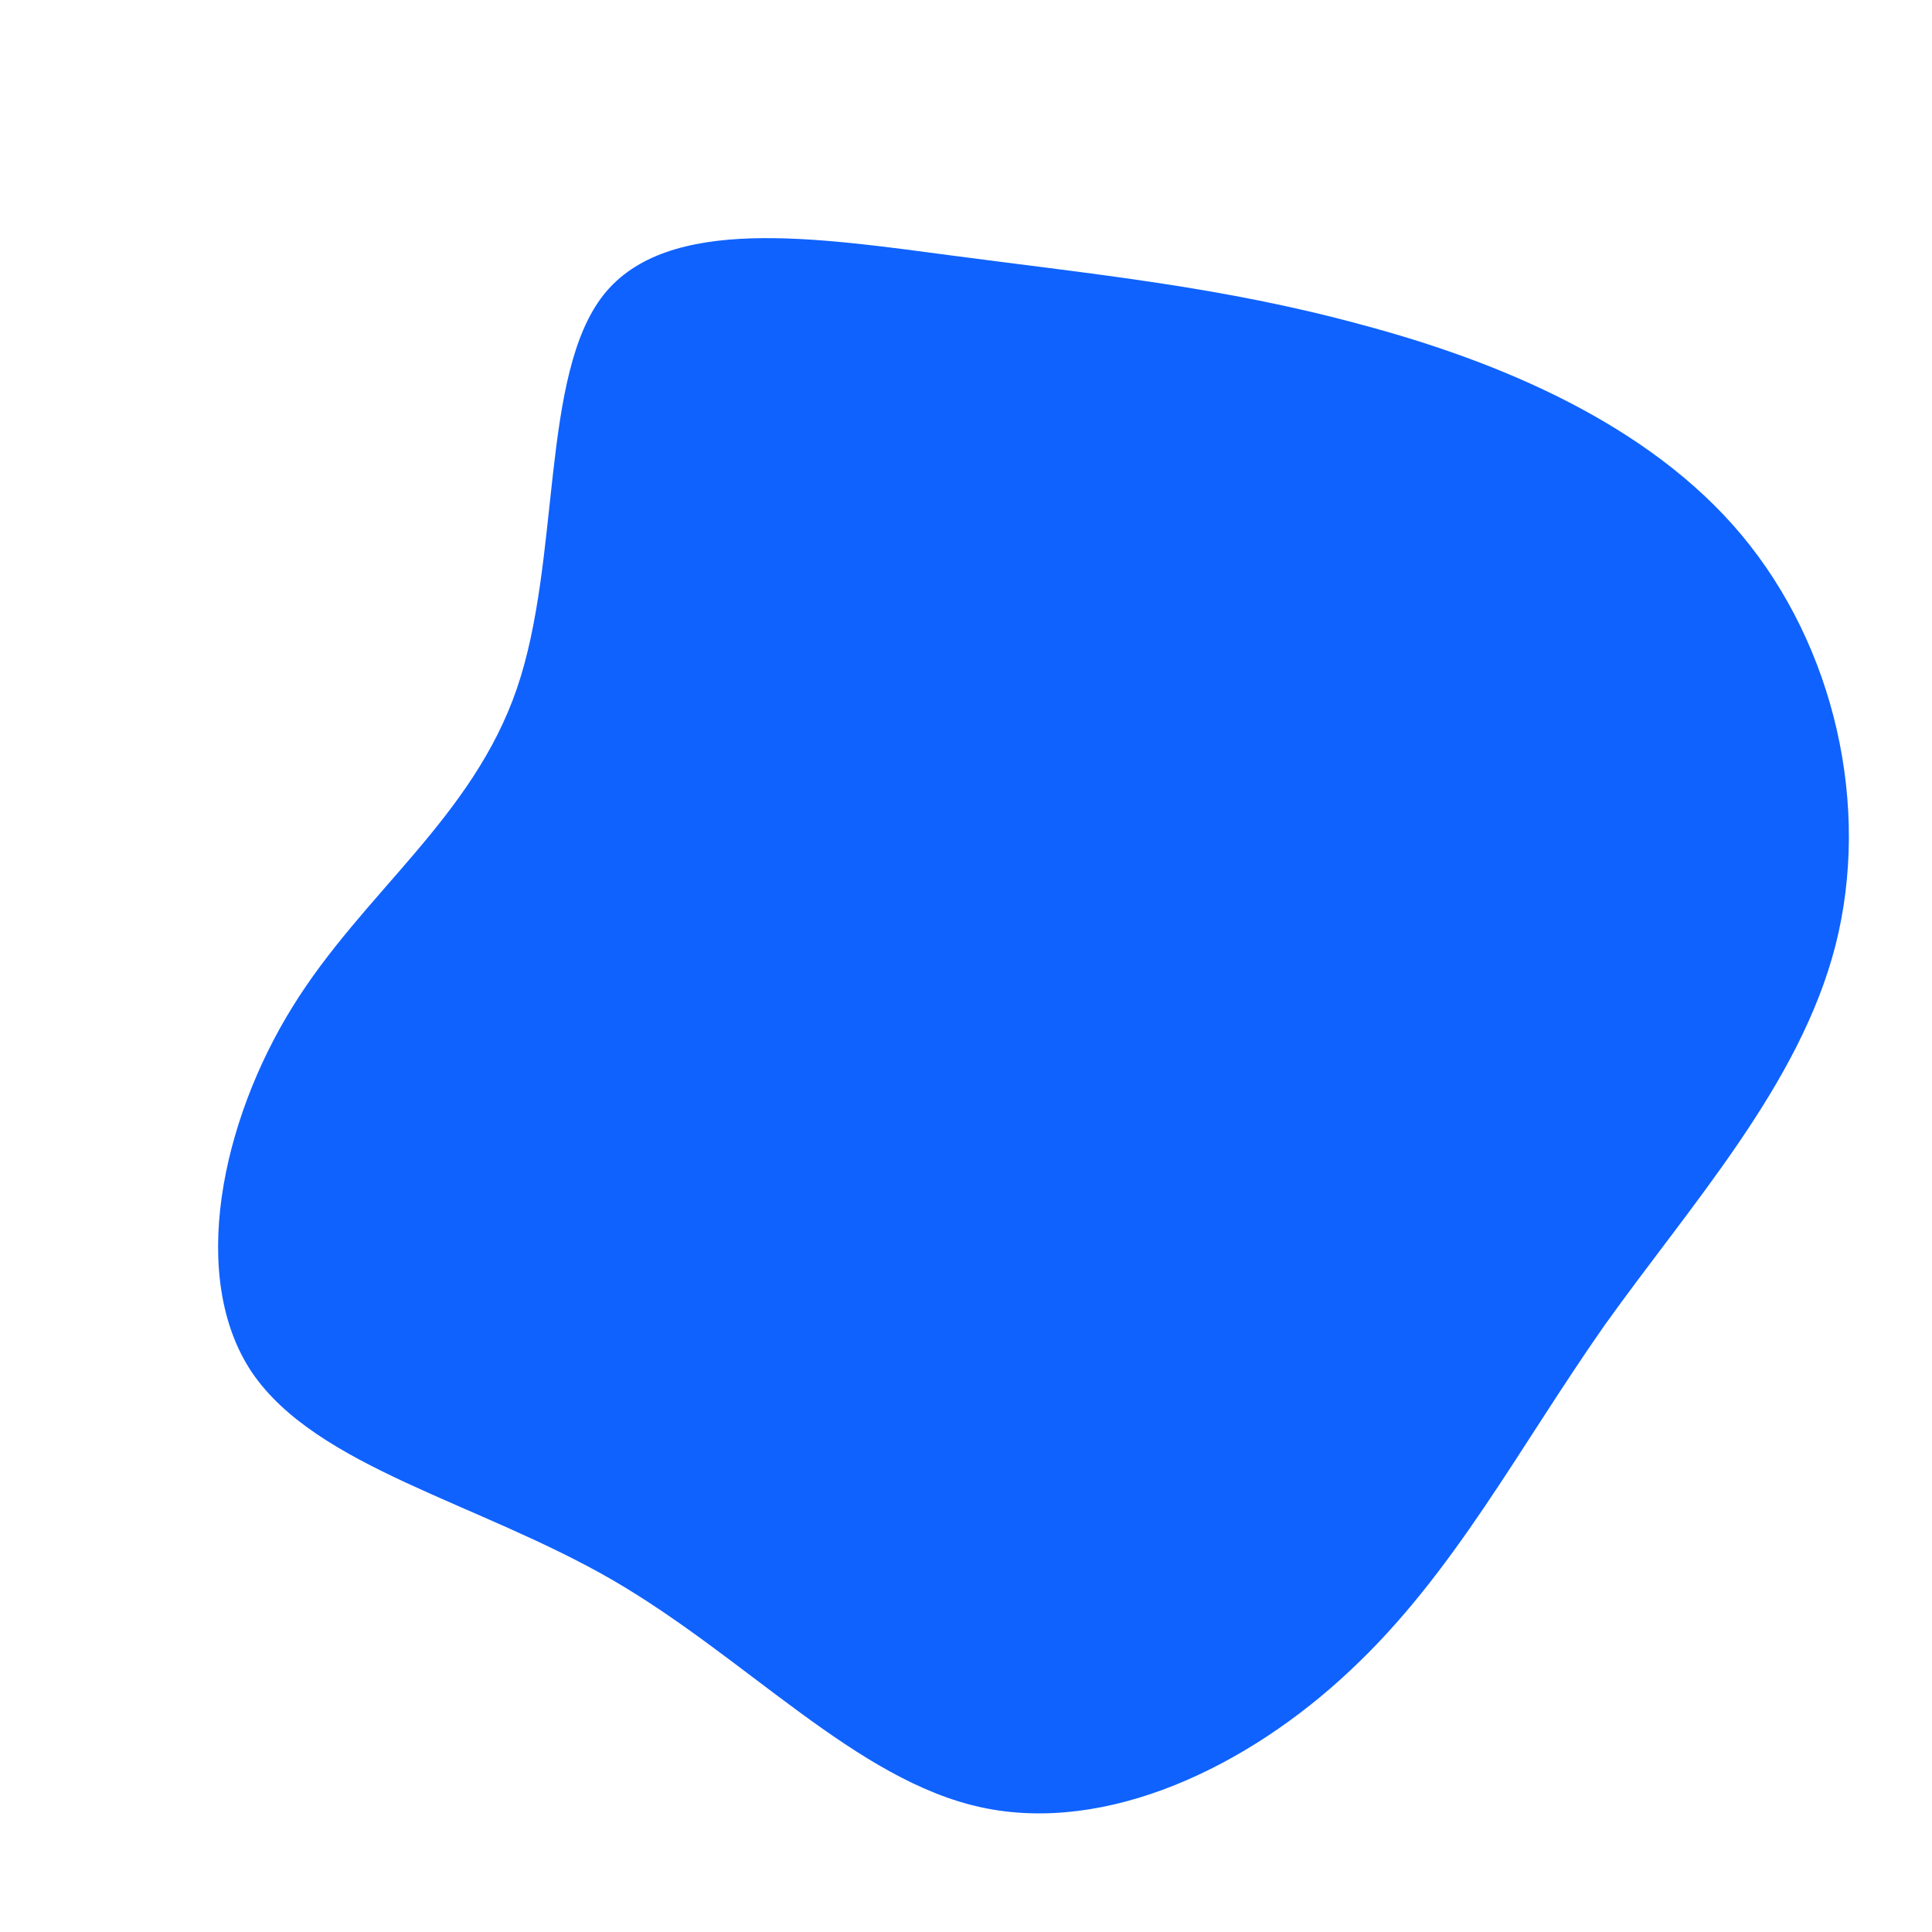 <?xml version="1.0" standalone="no"?>
<svg viewBox="0 0 200 200" xmlns="http://www.w3.org/2000/svg">
  <path fill="#0F62FE" d="M40.9,-66.4C55.2,-62.6,70.7,-56.1,80.3,-44.6C89.9,-33.1,93.7,-16.6,90,-2.1C86.3,12.3,75.1,24.6,66.1,37.2C57.2,49.9,50.5,62.9,39.8,72.9C29.2,82.9,14.6,89.9,1.6,87.1C-11.4,84.3,-22.7,71.6,-36.7,63.5C-50.6,55.5,-67.2,51.9,-73.9,42.1C-80.5,32.3,-77.1,16.1,-69.7,4.2C-62.4,-7.6,-51.1,-15.3,-46.5,-28.7C-41.9,-42.1,-44.1,-61.2,-37.5,-69.5C-30.9,-77.8,-15.5,-75.4,-1.1,-73.5C13.3,-71.6,26.6,-70.3,40.9,-66.4Z" transform="translate(100 100)" />
</svg>
